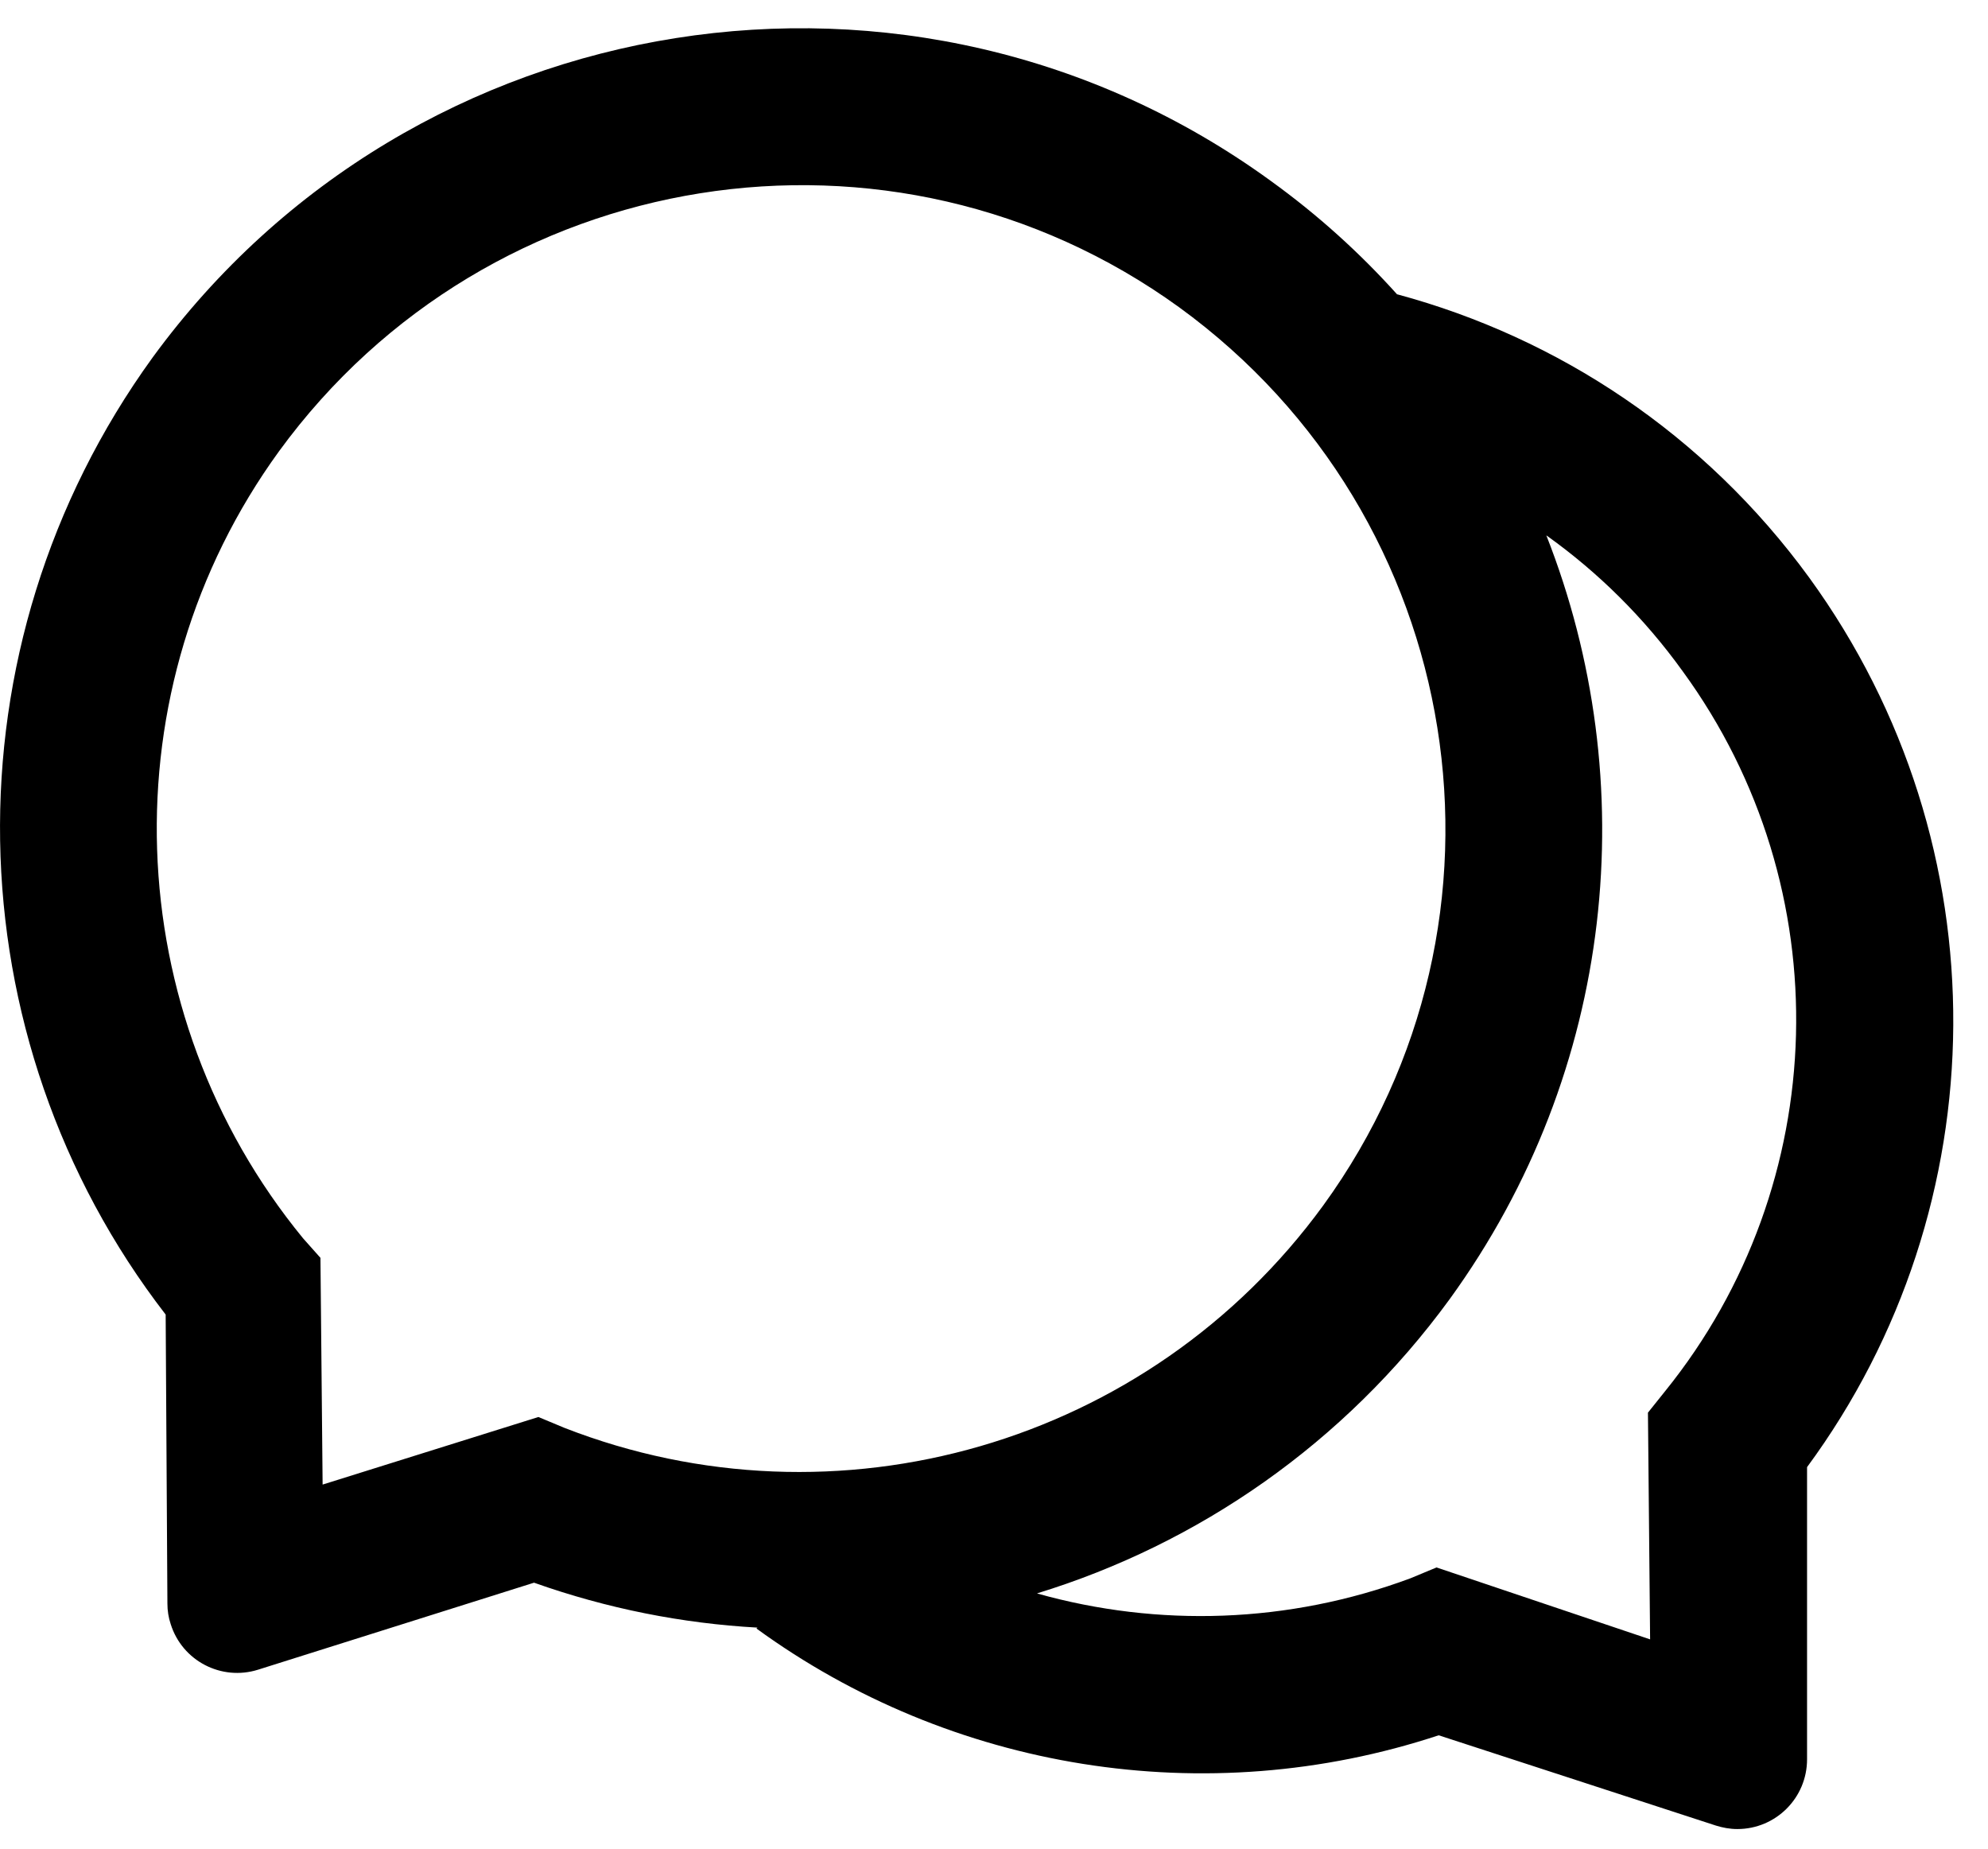﻿<?xml version="1.0" encoding="utf-8"?>
<svg version="1.1" xmlns:xlink="http://www.w3.org/1999/xlink" width="57px" height="53px" xmlns="http://www.w3.org/2000/svg">
  <defs>
    <pattern id="BGPattern" patternUnits="userSpaceOnUse" alignment="0 0" imageRepeat="None" />
    <mask fill="white" id="Clip2492">
      <path d="M 51.812 42.062  C 57.319 34.587  57.463 24.256  51.875 16.562  C 48.869 12.438  44.669 9.681  40.062 8.438  L 40.062 8.444  C 38.994 7.256  37.788 6.162  36.438 5.188  C 26.206 -2.25  11.844 0.019  4.375 10.25  C -1.644 18.562  -1.388 29.744  4.75 37.688  L 4.8 45.975  C 4.8 46.175  4.831 46.375  4.894 46.562  C 5.225 47.619  6.35 48.2  7.4 47.869  L 15.312 45.375  C 17.406 46.119  19.569 46.544  21.719 46.663  L 21.688 46.688  C 27.256 50.744  34.556 51.962  41.25 49.75  L 49.194 52.337  C 49.394 52.4  49.6 52.438  49.812 52.438  C 50.919 52.438  51.812 51.544  51.812 50.438  L 51.812 42.062  Z M 37.938 34.562  C 32.931 41.431  23.969 43.969  16.188 40.938  L 15.437 40.625  L 9.25 42.562  L 9.188 36.062  L 8.688 35.5  C 3.4 29.05  3.05 19.756  8 12.938  C 14.025 4.675  25.575 2.85  33.812 8.812  C 42.075 14.819  43.906 26.35  37.938 34.562  Z M 48.25 19.25  C 52.788 25.475  52.531 33.95  47.75 39.875  L 47.25 40.5  L 47.312 47  L 41.188 44.938  L 40.438 45.25  C 36.938 46.55  33.206 46.656  29.75 45.688  L 29.737 45.681  C 34.356 44.263  38.544 41.388  41.562 37.25  C 46.337 30.669  47.112 22.4  44.337 15.35  L 44.375 15.375  C 45.812 16.406  47.131 17.694  48.25 19.25  Z " fill-rule="evenodd" />
    </mask>
  </defs>
  <g>
    <path d="M 51.812 42.062  C 57.319 34.587  57.463 24.256  51.875 16.562  C 48.869 12.438  44.669 9.681  40.062 8.438  L 40.062 8.444  C 38.994 7.256  37.788 6.162  36.438 5.188  C 26.206 -2.25  11.844 0.019  4.375 10.25  C -1.644 18.562  -1.388 29.744  4.75 37.688  L 4.8 45.975  C 4.8 46.175  4.831 46.375  4.894 46.562  C 5.225 47.619  6.35 48.2  7.4 47.869  L 15.312 45.375  C 17.406 46.119  19.569 46.544  21.719 46.663  L 21.688 46.688  C 27.256 50.744  34.556 51.962  41.25 49.75  L 49.194 52.337  C 49.394 52.4  49.6 52.438  49.812 52.438  C 50.919 52.438  51.812 51.544  51.812 50.438  L 51.812 42.062  Z M 37.938 34.562  C 32.931 41.431  23.969 43.969  16.188 40.938  L 15.437 40.625  L 9.25 42.562  L 9.188 36.062  L 8.688 35.5  C 3.4 29.05  3.05 19.756  8 12.938  C 14.025 4.675  25.575 2.85  33.812 8.812  C 42.075 14.819  43.906 26.35  37.938 34.562  Z M 48.25 19.25  C 52.788 25.475  52.531 33.95  47.75 39.875  L 47.25 40.5  L 47.312 47  L 41.188 44.938  L 40.438 45.25  C 36.938 46.55  33.206 46.656  29.75 45.688  L 29.737 45.681  C 34.356 44.263  38.544 41.388  41.562 37.25  C 46.337 30.669  47.112 22.4  44.337 15.35  L 44.375 15.375  C 45.812 16.406  47.131 17.694  48.25 19.25  Z " fill-rule="nonzero" fill="rgba(0, 0, 0, 1)" stroke="none" class="fill" />
    <path d="M 51.812 42.062  C 57.319 34.587  57.463 24.256  51.875 16.562  C 48.869 12.438  44.669 9.681  40.062 8.438  L 40.062 8.444  C 38.994 7.256  37.788 6.162  36.438 5.188  C 26.206 -2.25  11.844 0.019  4.375 10.25  C -1.644 18.562  -1.388 29.744  4.75 37.688  L 4.8 45.975  C 4.8 46.175  4.831 46.375  4.894 46.562  C 5.225 47.619  6.35 48.2  7.4 47.869  L 15.312 45.375  C 17.406 46.119  19.569 46.544  21.719 46.663  L 21.688 46.688  C 27.256 50.744  34.556 51.962  41.25 49.75  L 49.194 52.337  C 49.394 52.4  49.6 52.438  49.812 52.438  C 50.919 52.438  51.812 51.544  51.812 50.438  L 51.812 42.062  Z " stroke-width="0" stroke-dasharray="0" stroke="rgba(255, 255, 255, 0)" fill="none" class="stroke" mask="url(#Clip2492)" />
    <path d="M 37.938 34.562  C 32.931 41.431  23.969 43.969  16.188 40.938  L 15.437 40.625  L 9.25 42.562  L 9.188 36.062  L 8.688 35.5  C 3.4 29.05  3.05 19.756  8 12.938  C 14.025 4.675  25.575 2.85  33.812 8.812  C 42.075 14.819  43.906 26.35  37.938 34.562  Z " stroke-width="0" stroke-dasharray="0" stroke="rgba(255, 255, 255, 0)" fill="none" class="stroke" mask="url(#Clip2492)" />
    <path d="M 48.25 19.25  C 52.788 25.475  52.531 33.95  47.75 39.875  L 47.25 40.5  L 47.312 47  L 41.188 44.938  L 40.438 45.25  C 36.938 46.55  33.206 46.656  29.75 45.688  L 29.737 45.681  C 34.356 44.263  38.544 41.388  41.562 37.25  C 46.337 30.669  47.112 22.4  44.337 15.35  L 44.375 15.375  C 45.812 16.406  47.131 17.694  48.25 19.25  Z " stroke-width="0" stroke-dasharray="0" stroke="rgba(255, 255, 255, 0)" fill="none" class="stroke" mask="url(#Clip2492)" />
  </g>
</svg>